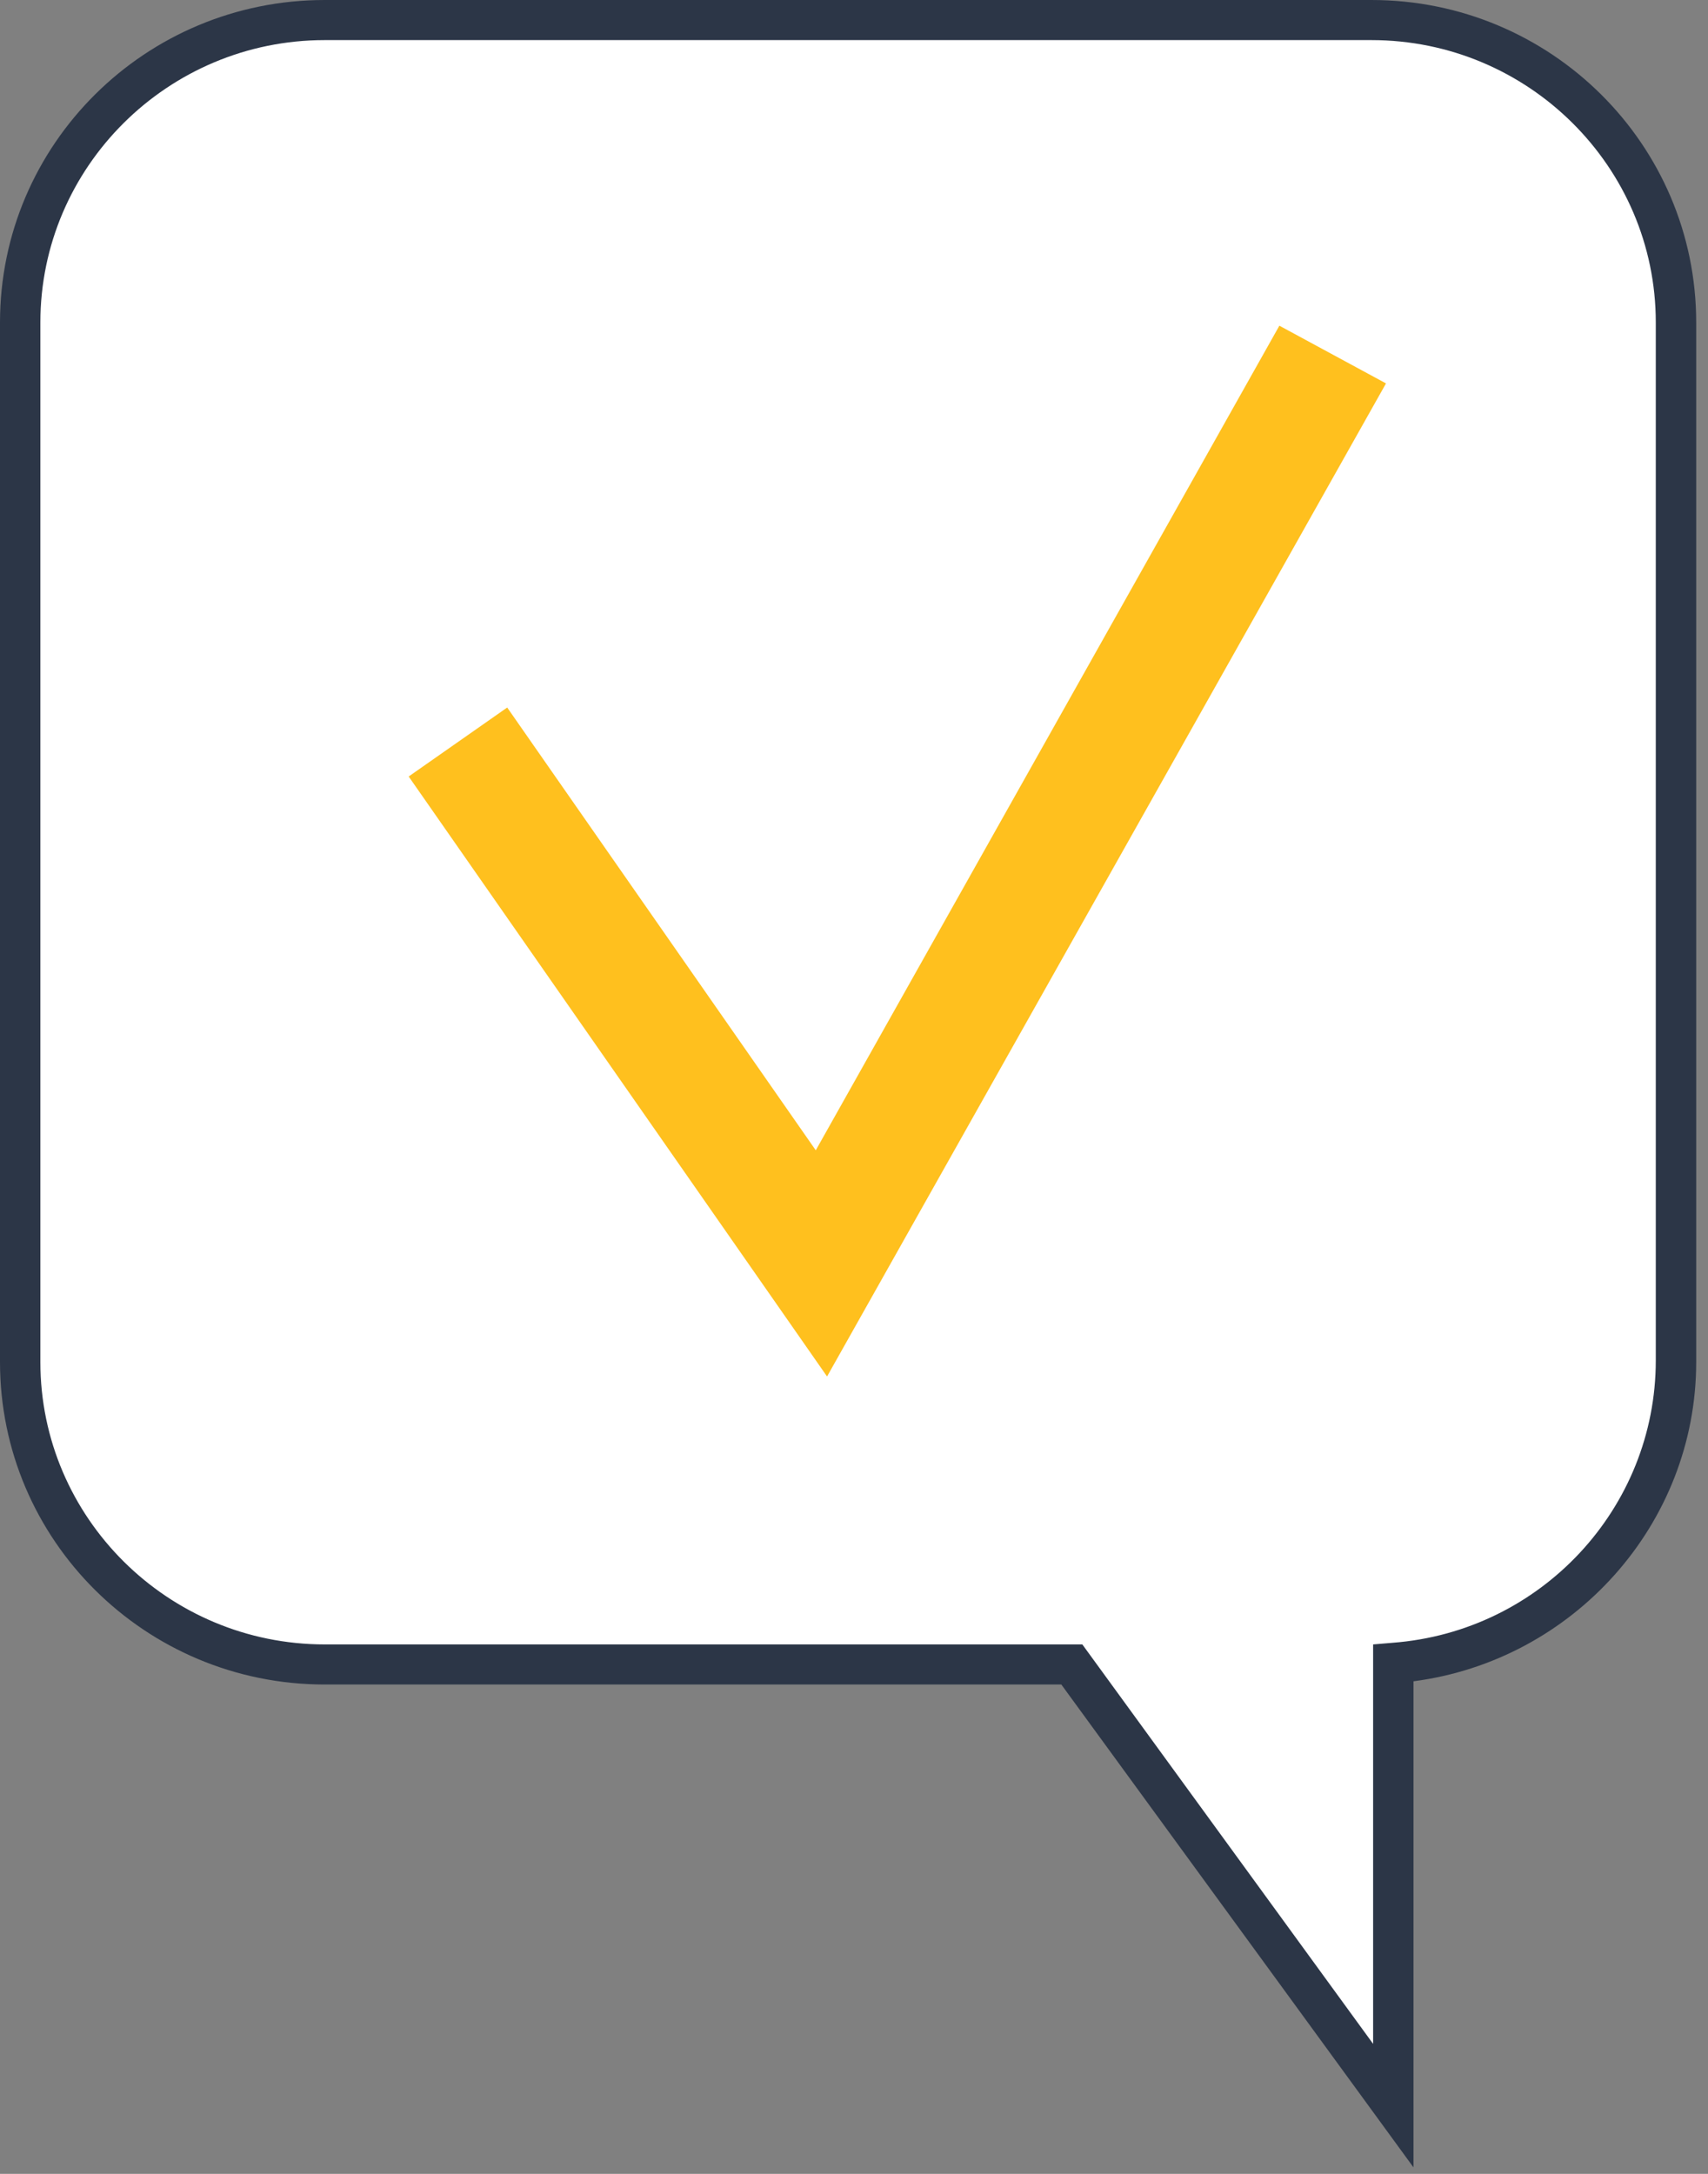 <svg width="44" height="56" viewBox="0 0 44 56" fill="none" xmlns="http://www.w3.org/2000/svg">
<rect x="0" y="0" width="44" height="56" fill="#808080" stroke="none"/>
<path d="M35.331 0.538H8.364C4.036 0.538 0.54 4.009 0.54 8.307V35.087C0.54 39.385 4.036 42.898 8.406 42.898H27.632L35.913 54.263V42.857C39.991 42.568 43.196 39.22 43.196 35.087V8.307C43.196 4.009 39.658 0.538 35.331 0.538Z" fill="white"/>
<path d="M36.413 55.833L27.341 43.394H8.365C3.745 43.394 0 39.674 0 35.087V8.307C0 3.719 3.745 0 8.365 0H35.331C39.95 0 43.696 3.719 43.696 8.307V35.087C43.696 39.261 40.533 42.774 36.413 43.311V55.833ZM8.365 1.033C4.328 1.033 1.04 4.298 1.04 8.307V35.087C1.04 39.096 4.328 42.361 8.365 42.361H27.882L35.373 52.651V42.361L35.872 42.319C39.701 42.03 42.655 38.848 42.655 35.046V8.307C42.655 4.298 39.368 1.033 35.331 1.033H8.365Z" fill="#2C3647"/>
<path d="M21.306 35.459L10.528 20.003L13.066 18.226L21.015 29.632L32.958 8.39L35.705 9.877L21.306 35.459Z" fill="#FFC01E"/>
</svg>
